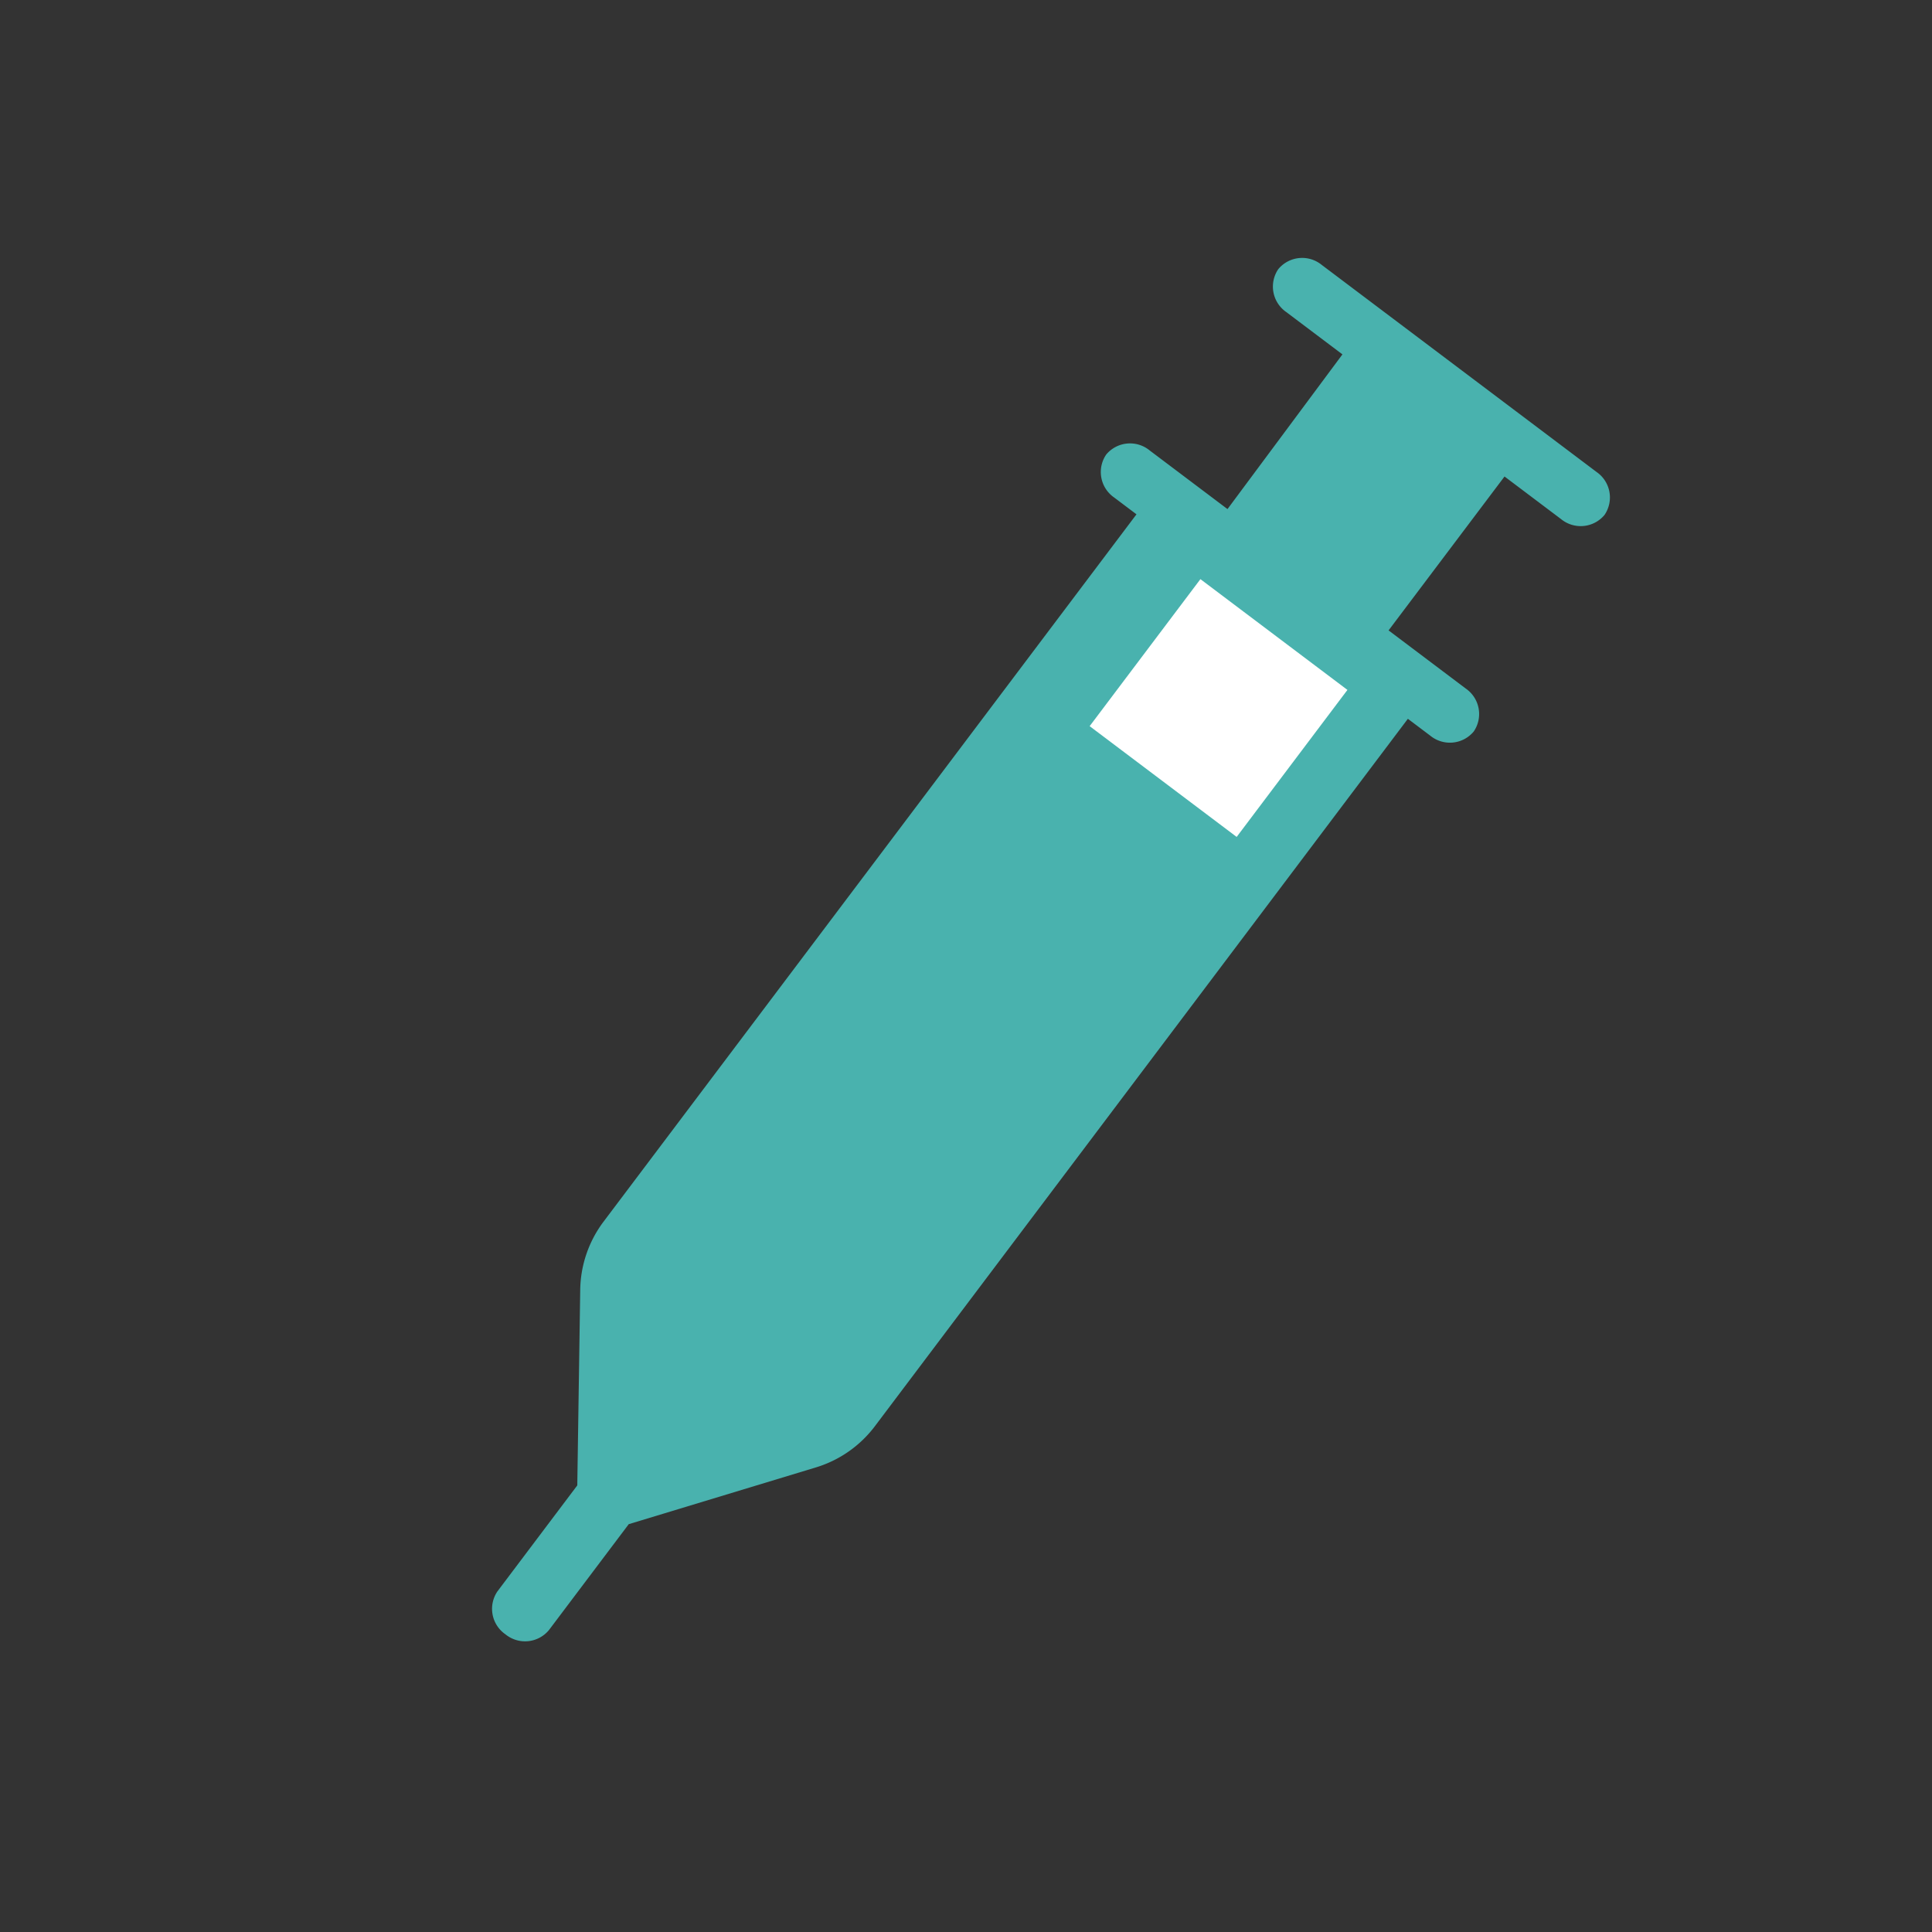 <svg xmlns="http://www.w3.org/2000/svg" width="42" height="42" viewBox="0 0 42 42">
  <rect x="0" y="0" width="42" height="42" fill="#333333" stroke="none"/>
  <g id="Gruppe_478" data-name="Gruppe 478" transform="translate(2087 -5186)">
    <rect id="Rechteck_389" data-name="Rechteck 389" width="42" height="42" transform="translate(-2087 5186)" fill="none"/>
    <g id="Gruppe_437" data-name="Gruppe 437" transform="translate(-2147.515 4878.893)">
      <path id="Path" d="M9.3,5.469H7.2V1.282H8.738a.673.673,0,0,0,.7-.641A.673.673,0,0,0,8.738,0H1.262a.673.673,0,0,0-.7.641.673.673,0,0,0,.7.641H2.79l.028,4.188H.7A.673.673,0,0,0,0,6.11a.673.673,0,0,0,.7.641h.607V26A2.522,2.522,0,0,0,1.8,27.493l2.5,3.424V33.8a.673.673,0,0,0,.7.641.673.673,0,0,0,.7-.641V30.917l2.5-3.424A2.524,2.524,0,0,0,8.691,26V6.751H9.3A.673.673,0,0,0,10,6.11a.673.673,0,0,0-.7-.641Z" transform="matrix(0.799, 0.602, -0.602, 0.799, 88.241, 312.107)" fill="#49B2AE"/>
      <rect id="Rechteck_66" data-name="Rechteck 66" width="4" height="4" transform="matrix(0.799, 0.602, -0.602, 0.799, 86.611, 319.697)" fill="#fff"/>
    </g>
  </g>
</svg>
